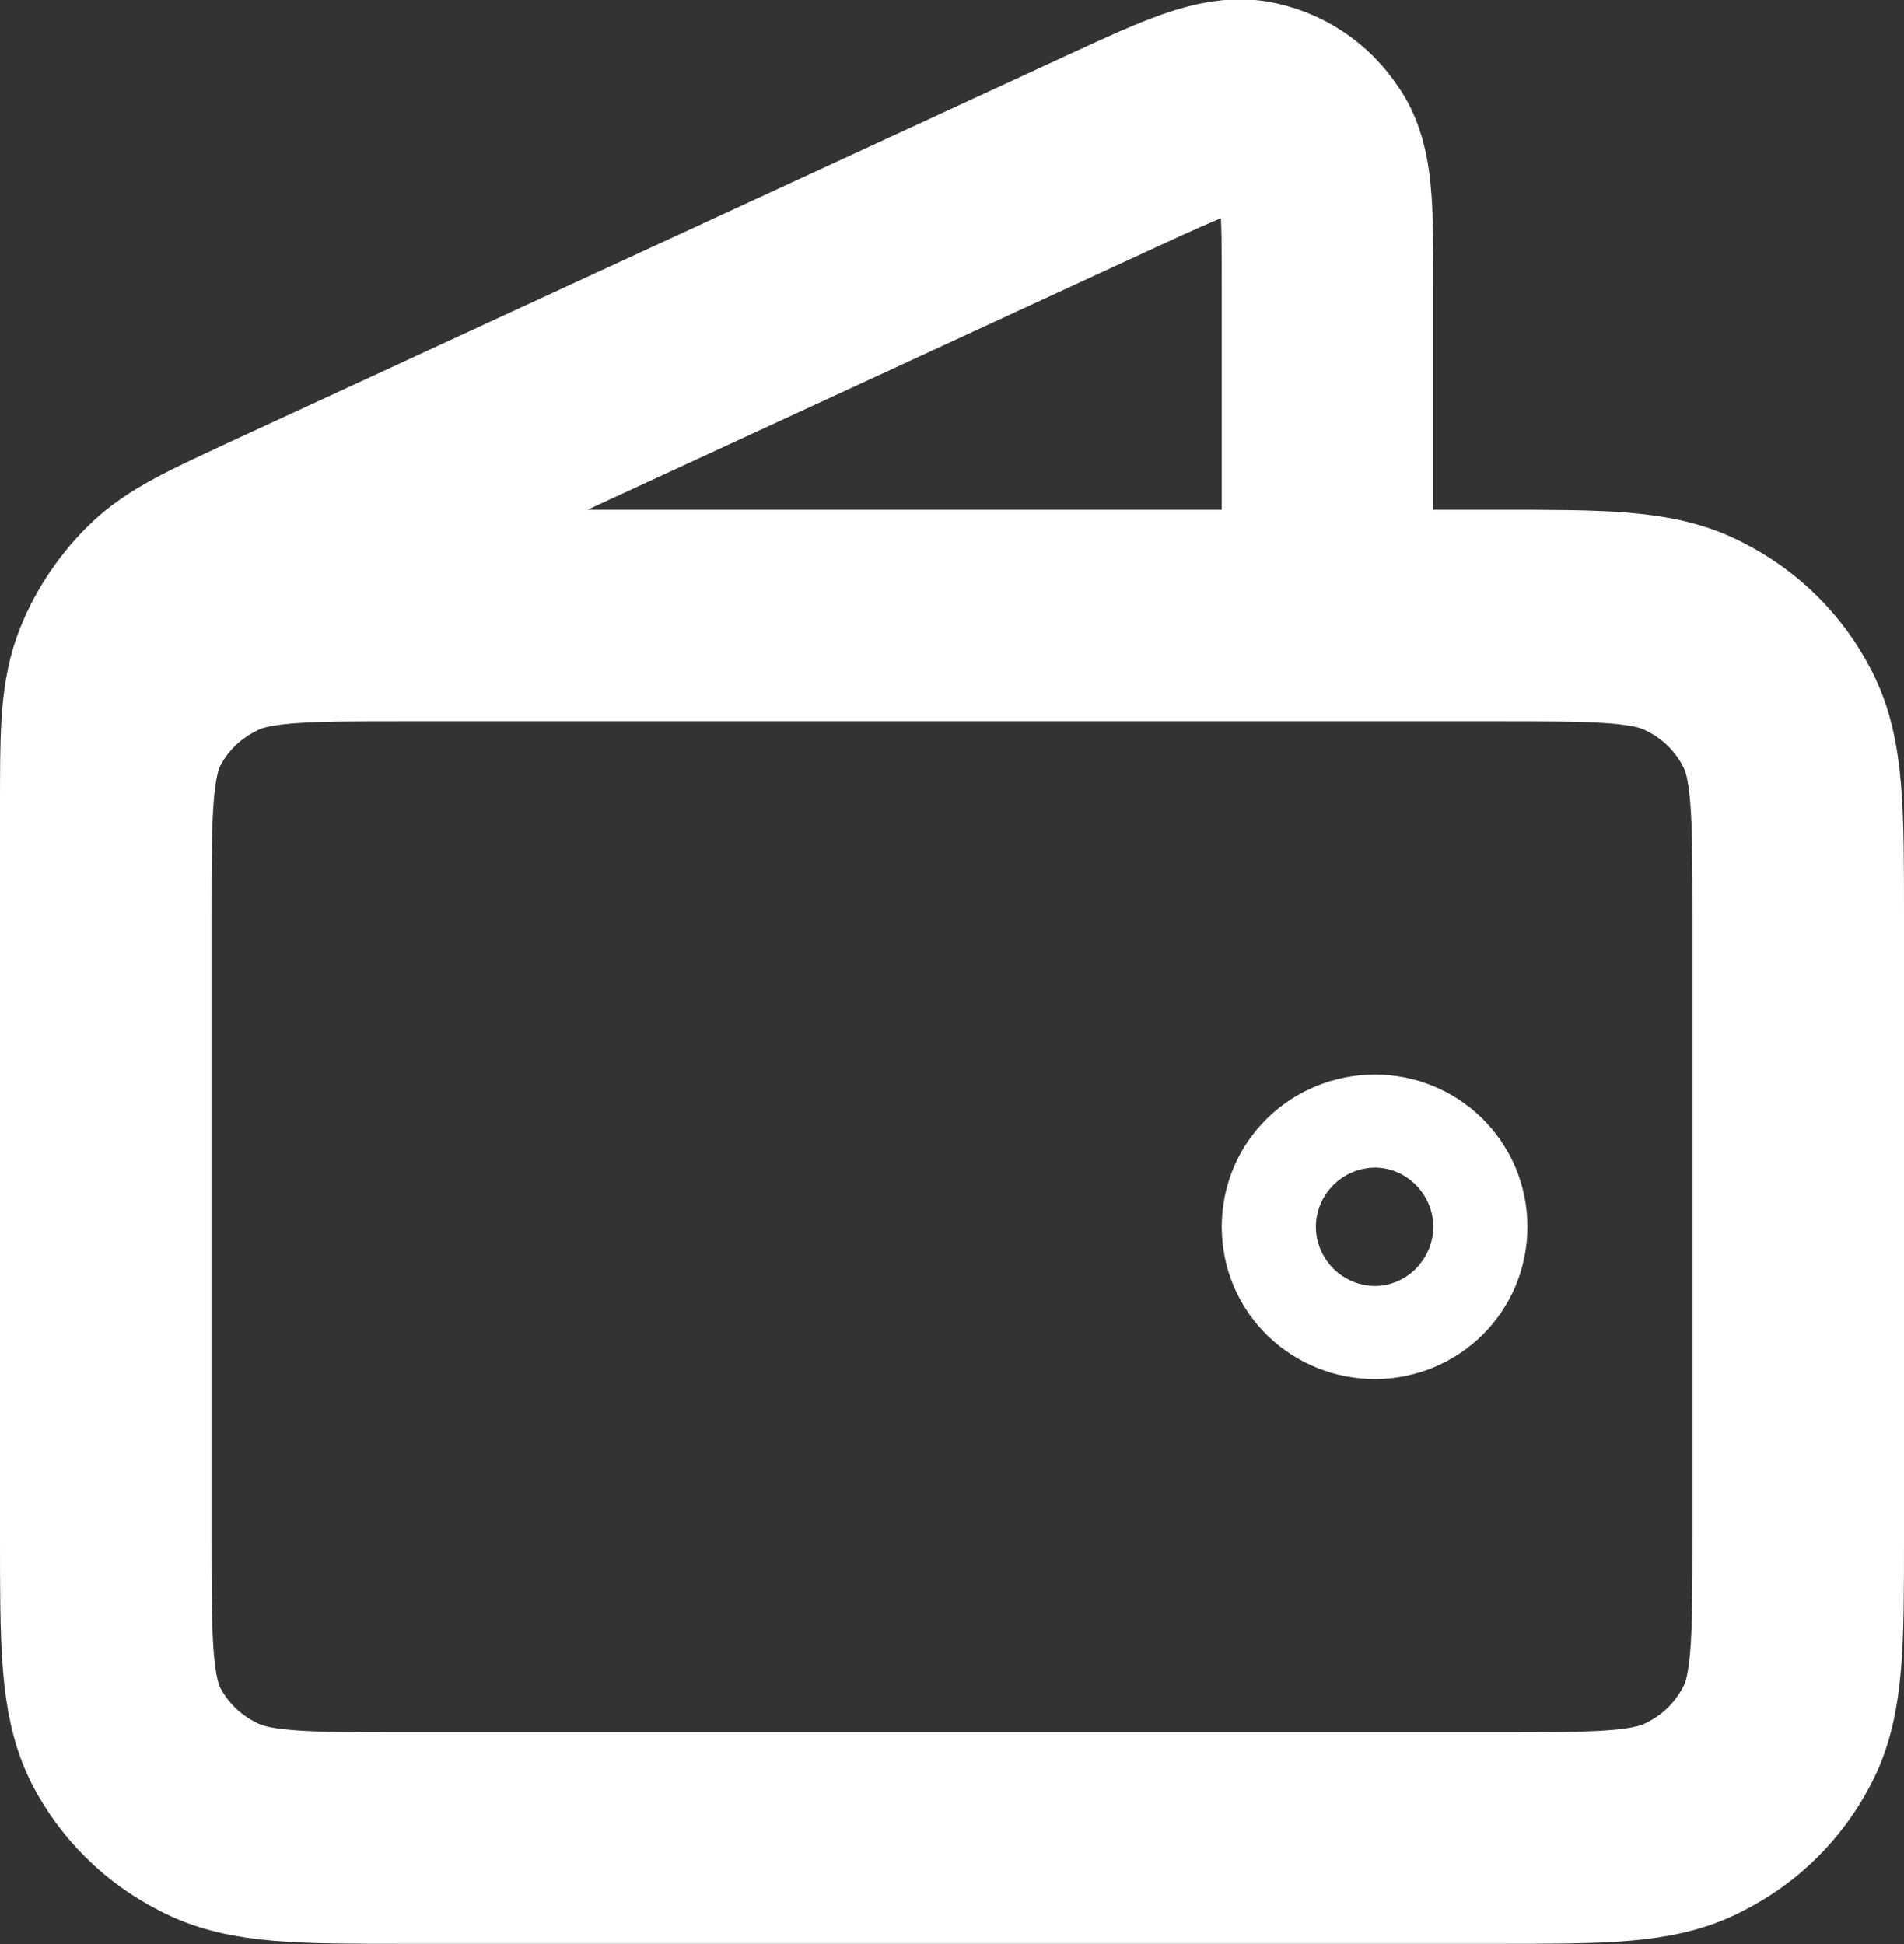 <svg width="18" height="18.383" viewBox="0 0 18 18.383" fill="none" xmlns="http://www.w3.org/2000/svg" xmlns:xlink="http://www.w3.org/1999/xlink">
	<rect x="0" y="0" width="18" height="18.383" fill="#333333" stroke="none"/>
	<desc>
			Created with Pixso.
	</desc>
	<defs/>
	<path id="Icon" d="M1 12.04L1 7.64C1 6.98 1 6.65 1.1 6.36C1.19 6.11 1.34 5.88 1.53 5.69C1.75 5.47 2.05 5.34 2.65 5.06L10.53 1.42C11.2 1.11 11.54 0.96 11.81 1C12.05 1.04 12.26 1.18 12.39 1.38C12.55 1.6 12.55 1.97 12.55 2.71L12.55 5.82M17 14.53C17 15.53 17 16.03 16.8 16.41C16.63 16.74 16.36 17.01 16.02 17.18C15.64 17.38 15.15 17.38 14.15 17.38L3.84 17.38C2.84 17.38 2.35 17.38 1.97 17.18C1.63 17.01 1.36 16.74 1.19 16.41C1 16.03 1 15.53 1 14.53L1 8.67C1 7.67 1 7.17 1.19 6.79C1.36 6.46 1.63 6.19 1.97 6.02C2.35 5.82 2.84 5.82 3.84 5.82L14.15 5.82C15.15 5.82 15.64 5.82 16.02 6.02C16.36 6.19 16.63 6.46 16.8 6.79C17 7.17 17 7.67 17 8.67L17 14.53ZM13 11.6L13 11.6M13 12.04C12.75 12.04 12.55 11.85 12.55 11.6C12.55 11.35 12.75 11.16 13 11.16C13.24 11.16 13.44 11.35 13.44 11.6C13.44 11.85 13.24 12.04 13 12.04Z" stroke="#FFFFFF" stroke-opacity="1" stroke-width="2" stroke-linejoin="round"/>
</svg>
